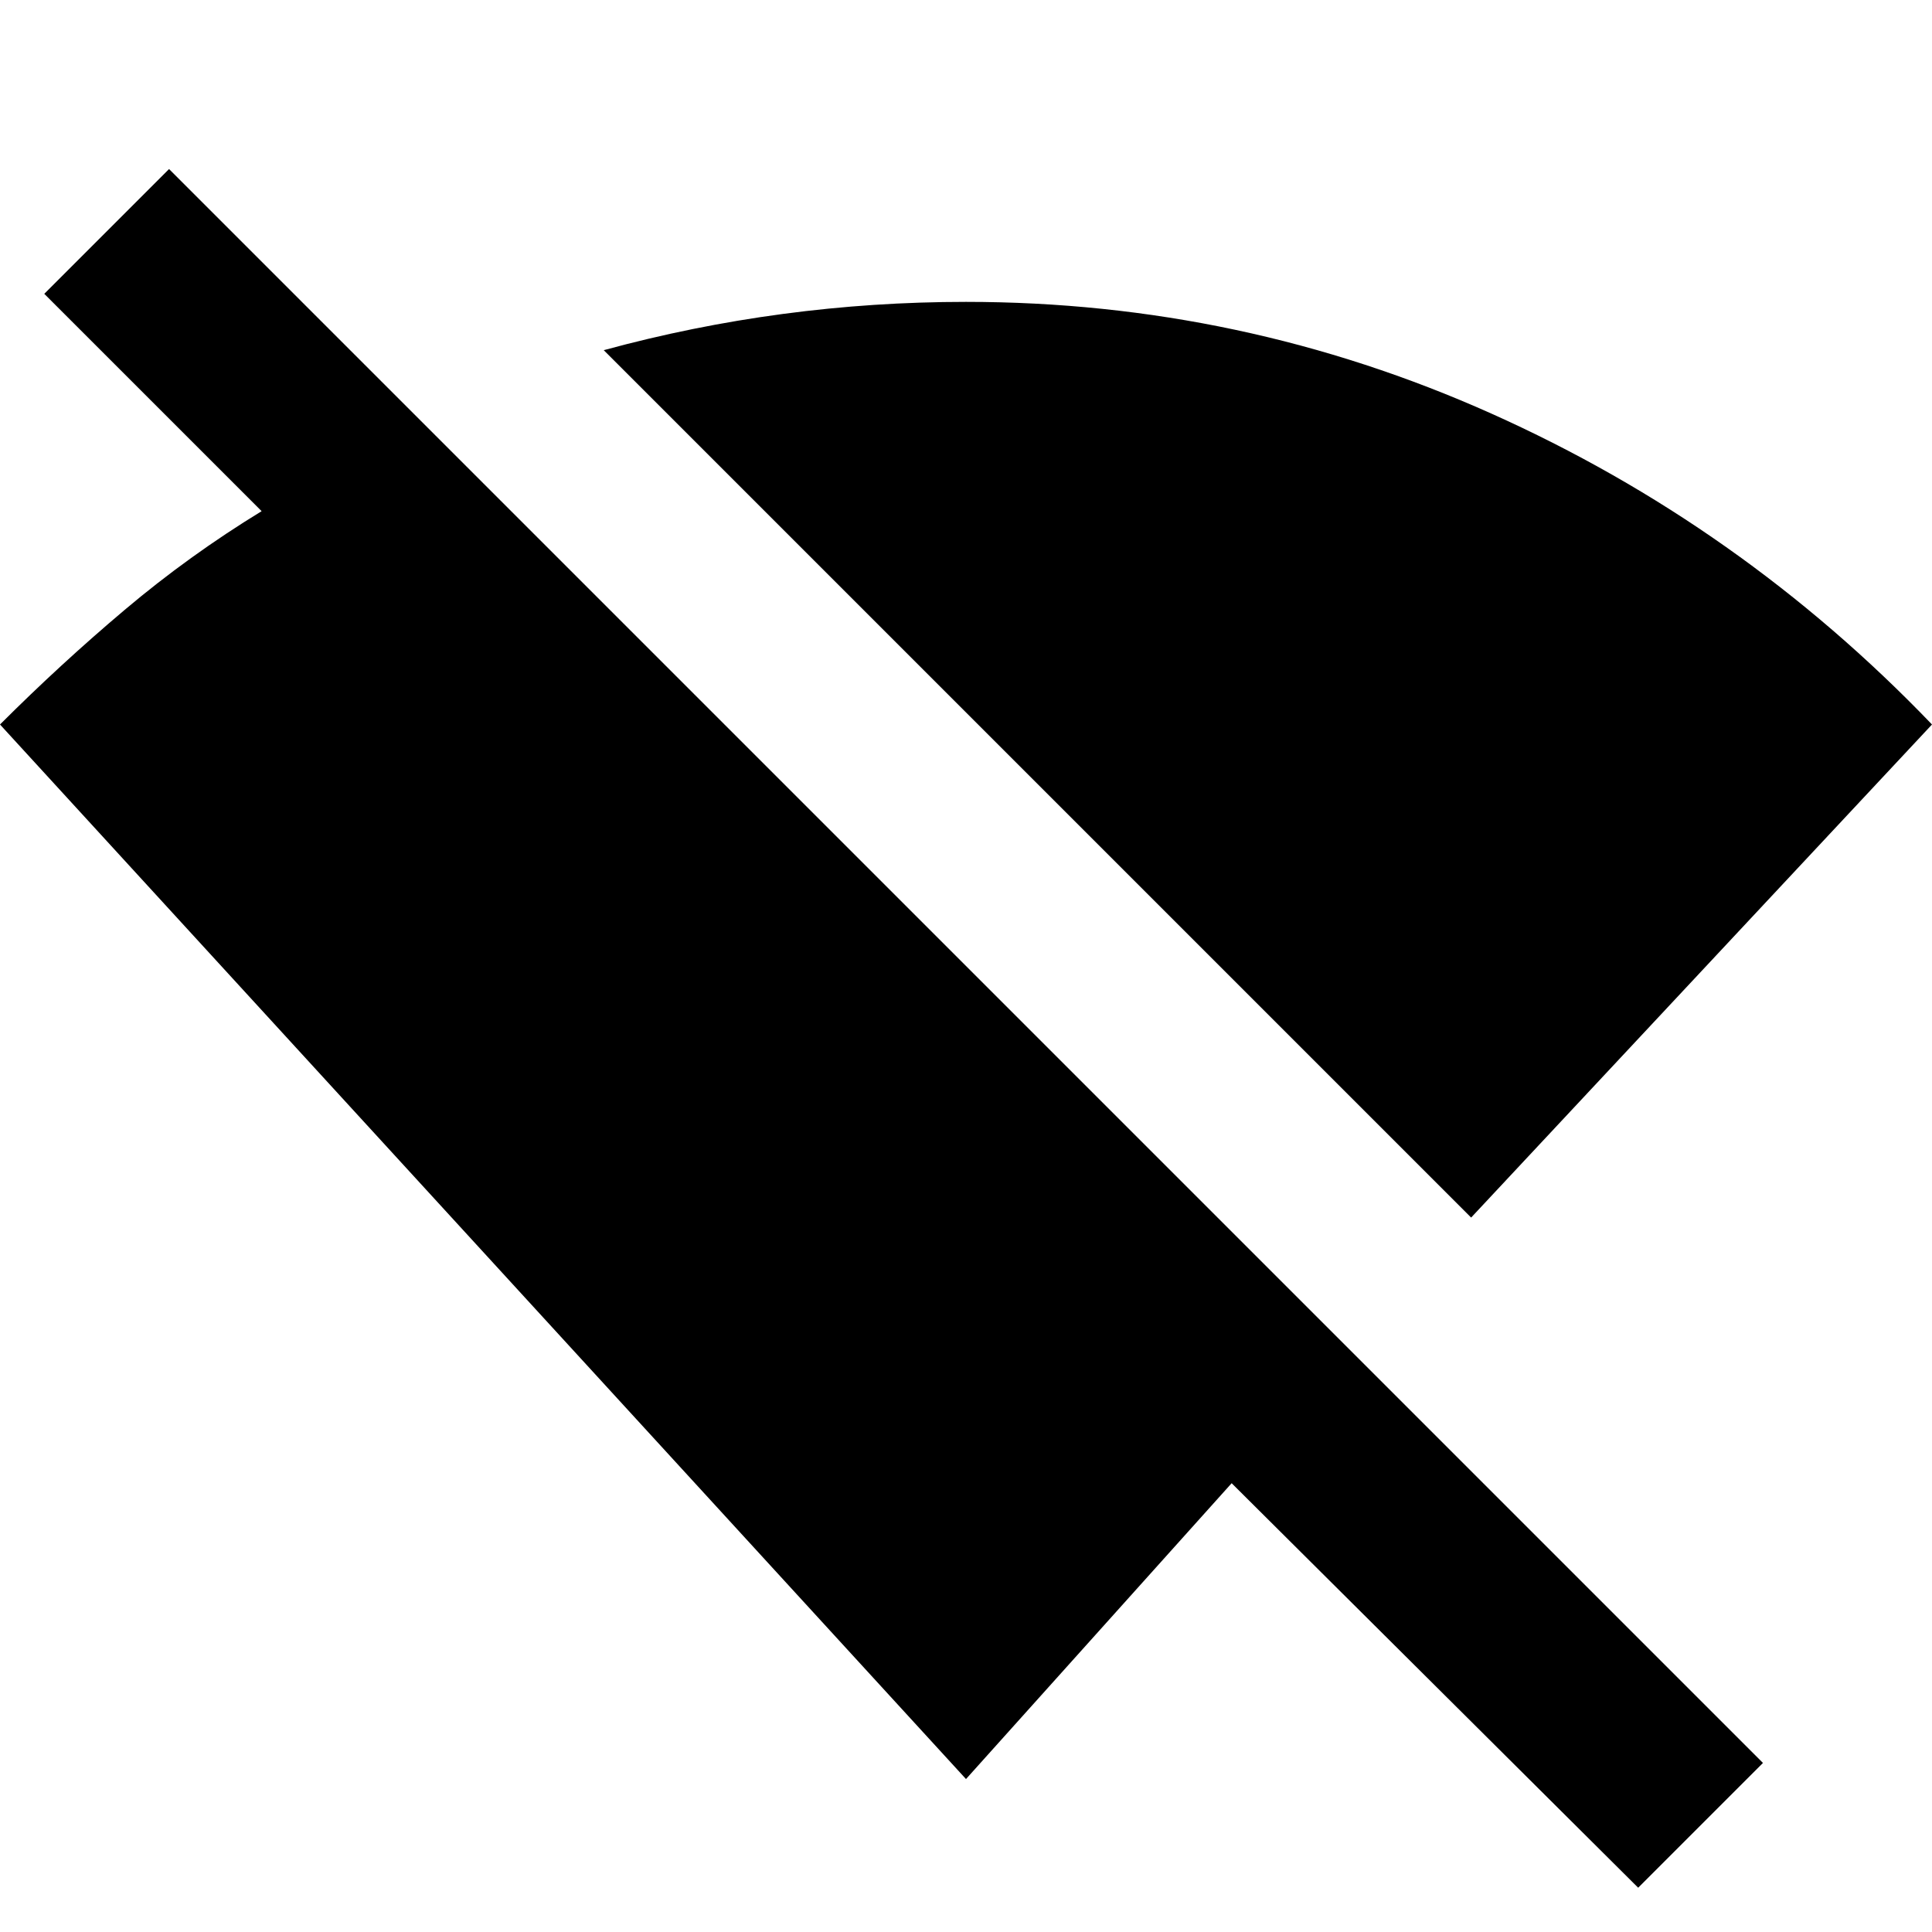 <svg xmlns="http://www.w3.org/2000/svg" height="24" width="24"><path d="m20.35 23.45-5.05-5.025L12 22.1 0 9q.75-.75 1.55-1.425t1.7-1.225l-2.7-2.7L2.1 2.1l19.8 19.8Zm-2.075-8.325L7.5 4.35q1.1-.3 2.225-.45Q10.85 3.75 12 3.75q3.425 0 6.525 1.387Q21.625 6.525 24 9Z"/></svg>